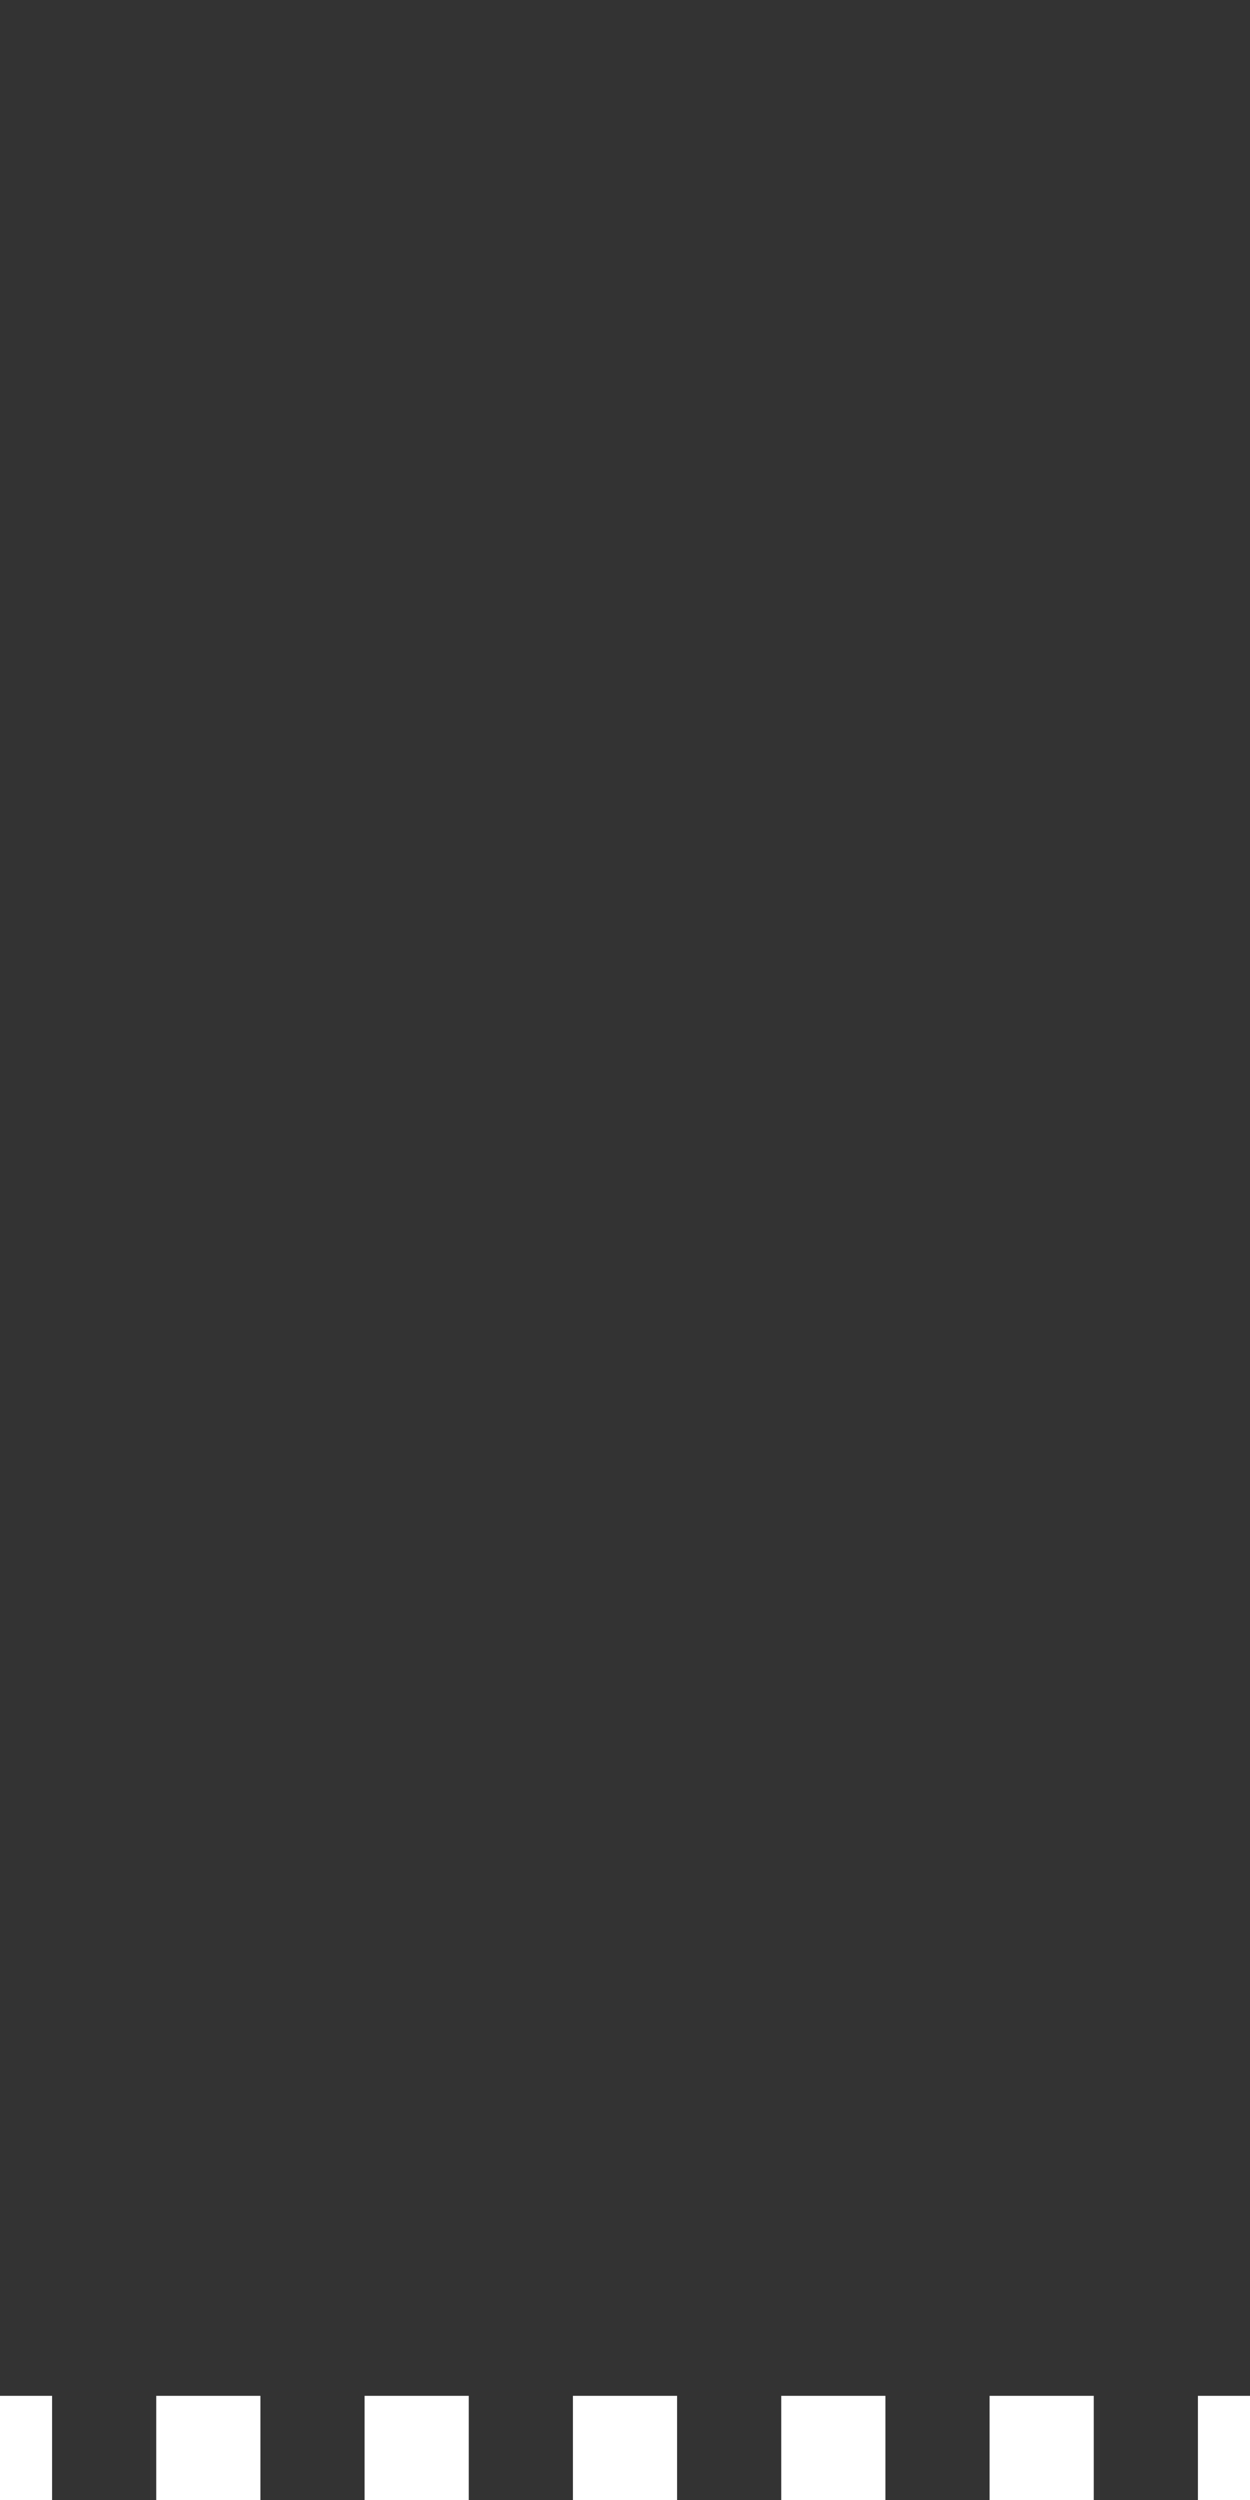 ﻿<?xml version="1.0" encoding="utf-8"?>
<svg version="1.1" xmlns:xlink="http://www.w3.org/1999/xlink" width="12px" height="24px" xmlns="http://www.w3.org/2000/svg">
  <rect width="100%" height="100%" fill="#333333" stroke="none"/>
  <g>
    <path d="M 0 0  L 12 0  L 12 23  L 0 23  L 0 0  Z " fill-rule="nonzero" fill="#f2f2f2" stroke="none" fill-opacity="0" />
    <path d="M 12 23.5  L 0 23.5  " stroke-width="1" stroke-dasharray="1,1" stroke="#ffffff" fill="none" stroke-dashoffset="0.5" />
  </g>
</svg>